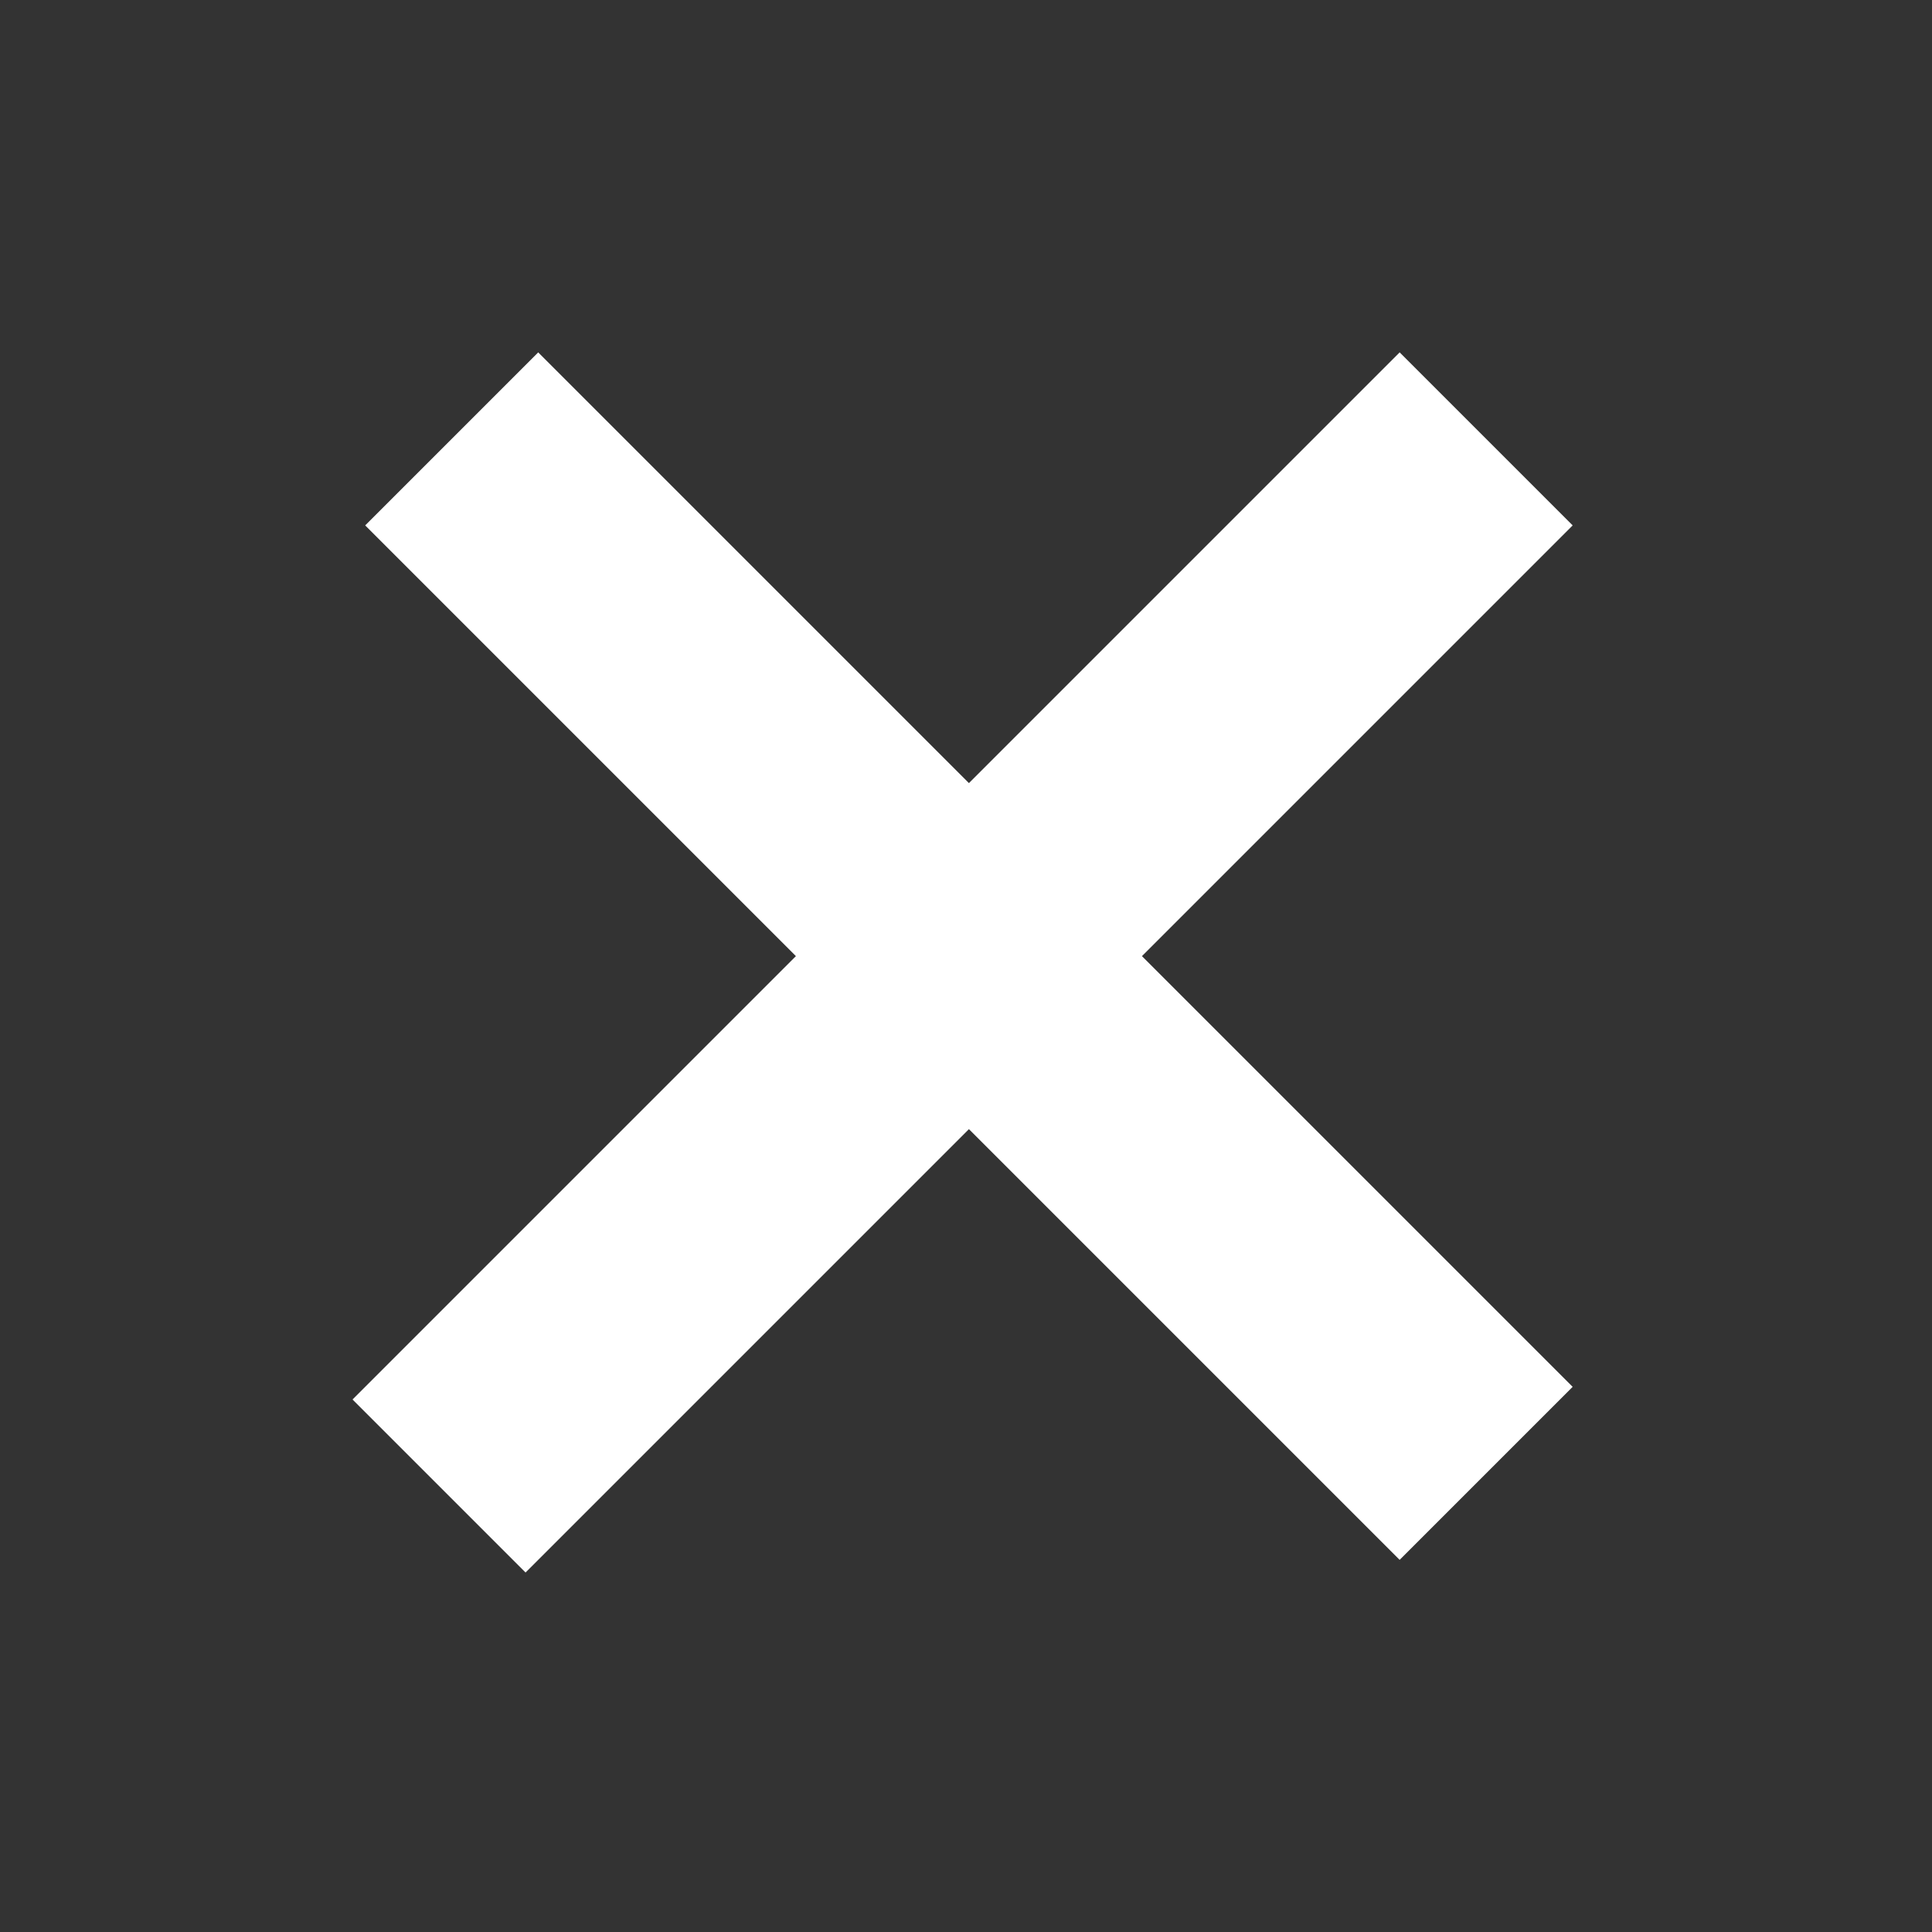 <svg xmlns="http://www.w3.org/2000/svg" xmlns:xlink="http://www.w3.org/1999/xlink" width="100%" height="100%" version="1.1" viewBox="0 0 30 30" xml:space="preserve" style="fill-rule:evenodd;clip-rule:evenodd;stroke-linejoin:round;stroke-miterlimit:2"><rect x="0" y="0" width="30" height="30" fill="#333333" stroke="none"/><g transform="matrix(1,0,0,1,-706.902,0)"><g id="close" transform="matrix(1,0,0,1,706.902,0)"><rect width="30" height="30" x="0" y="0" style="fill:none"/><g><path d="M505.489,12.825L496.029,12.825L496.029,16.625L505.489,16.625L505.489,26.363L509.289,26.363L509.289,16.625L518.749,16.625L518.749,12.825L509.289,12.825L509.289,3.365L505.489,3.365L505.489,12.825Z" transform="matrix(0.707,0.707,-0.707,0.707,-333.268,-354.288)" style="fill:#fff"/></g></g></g></svg>